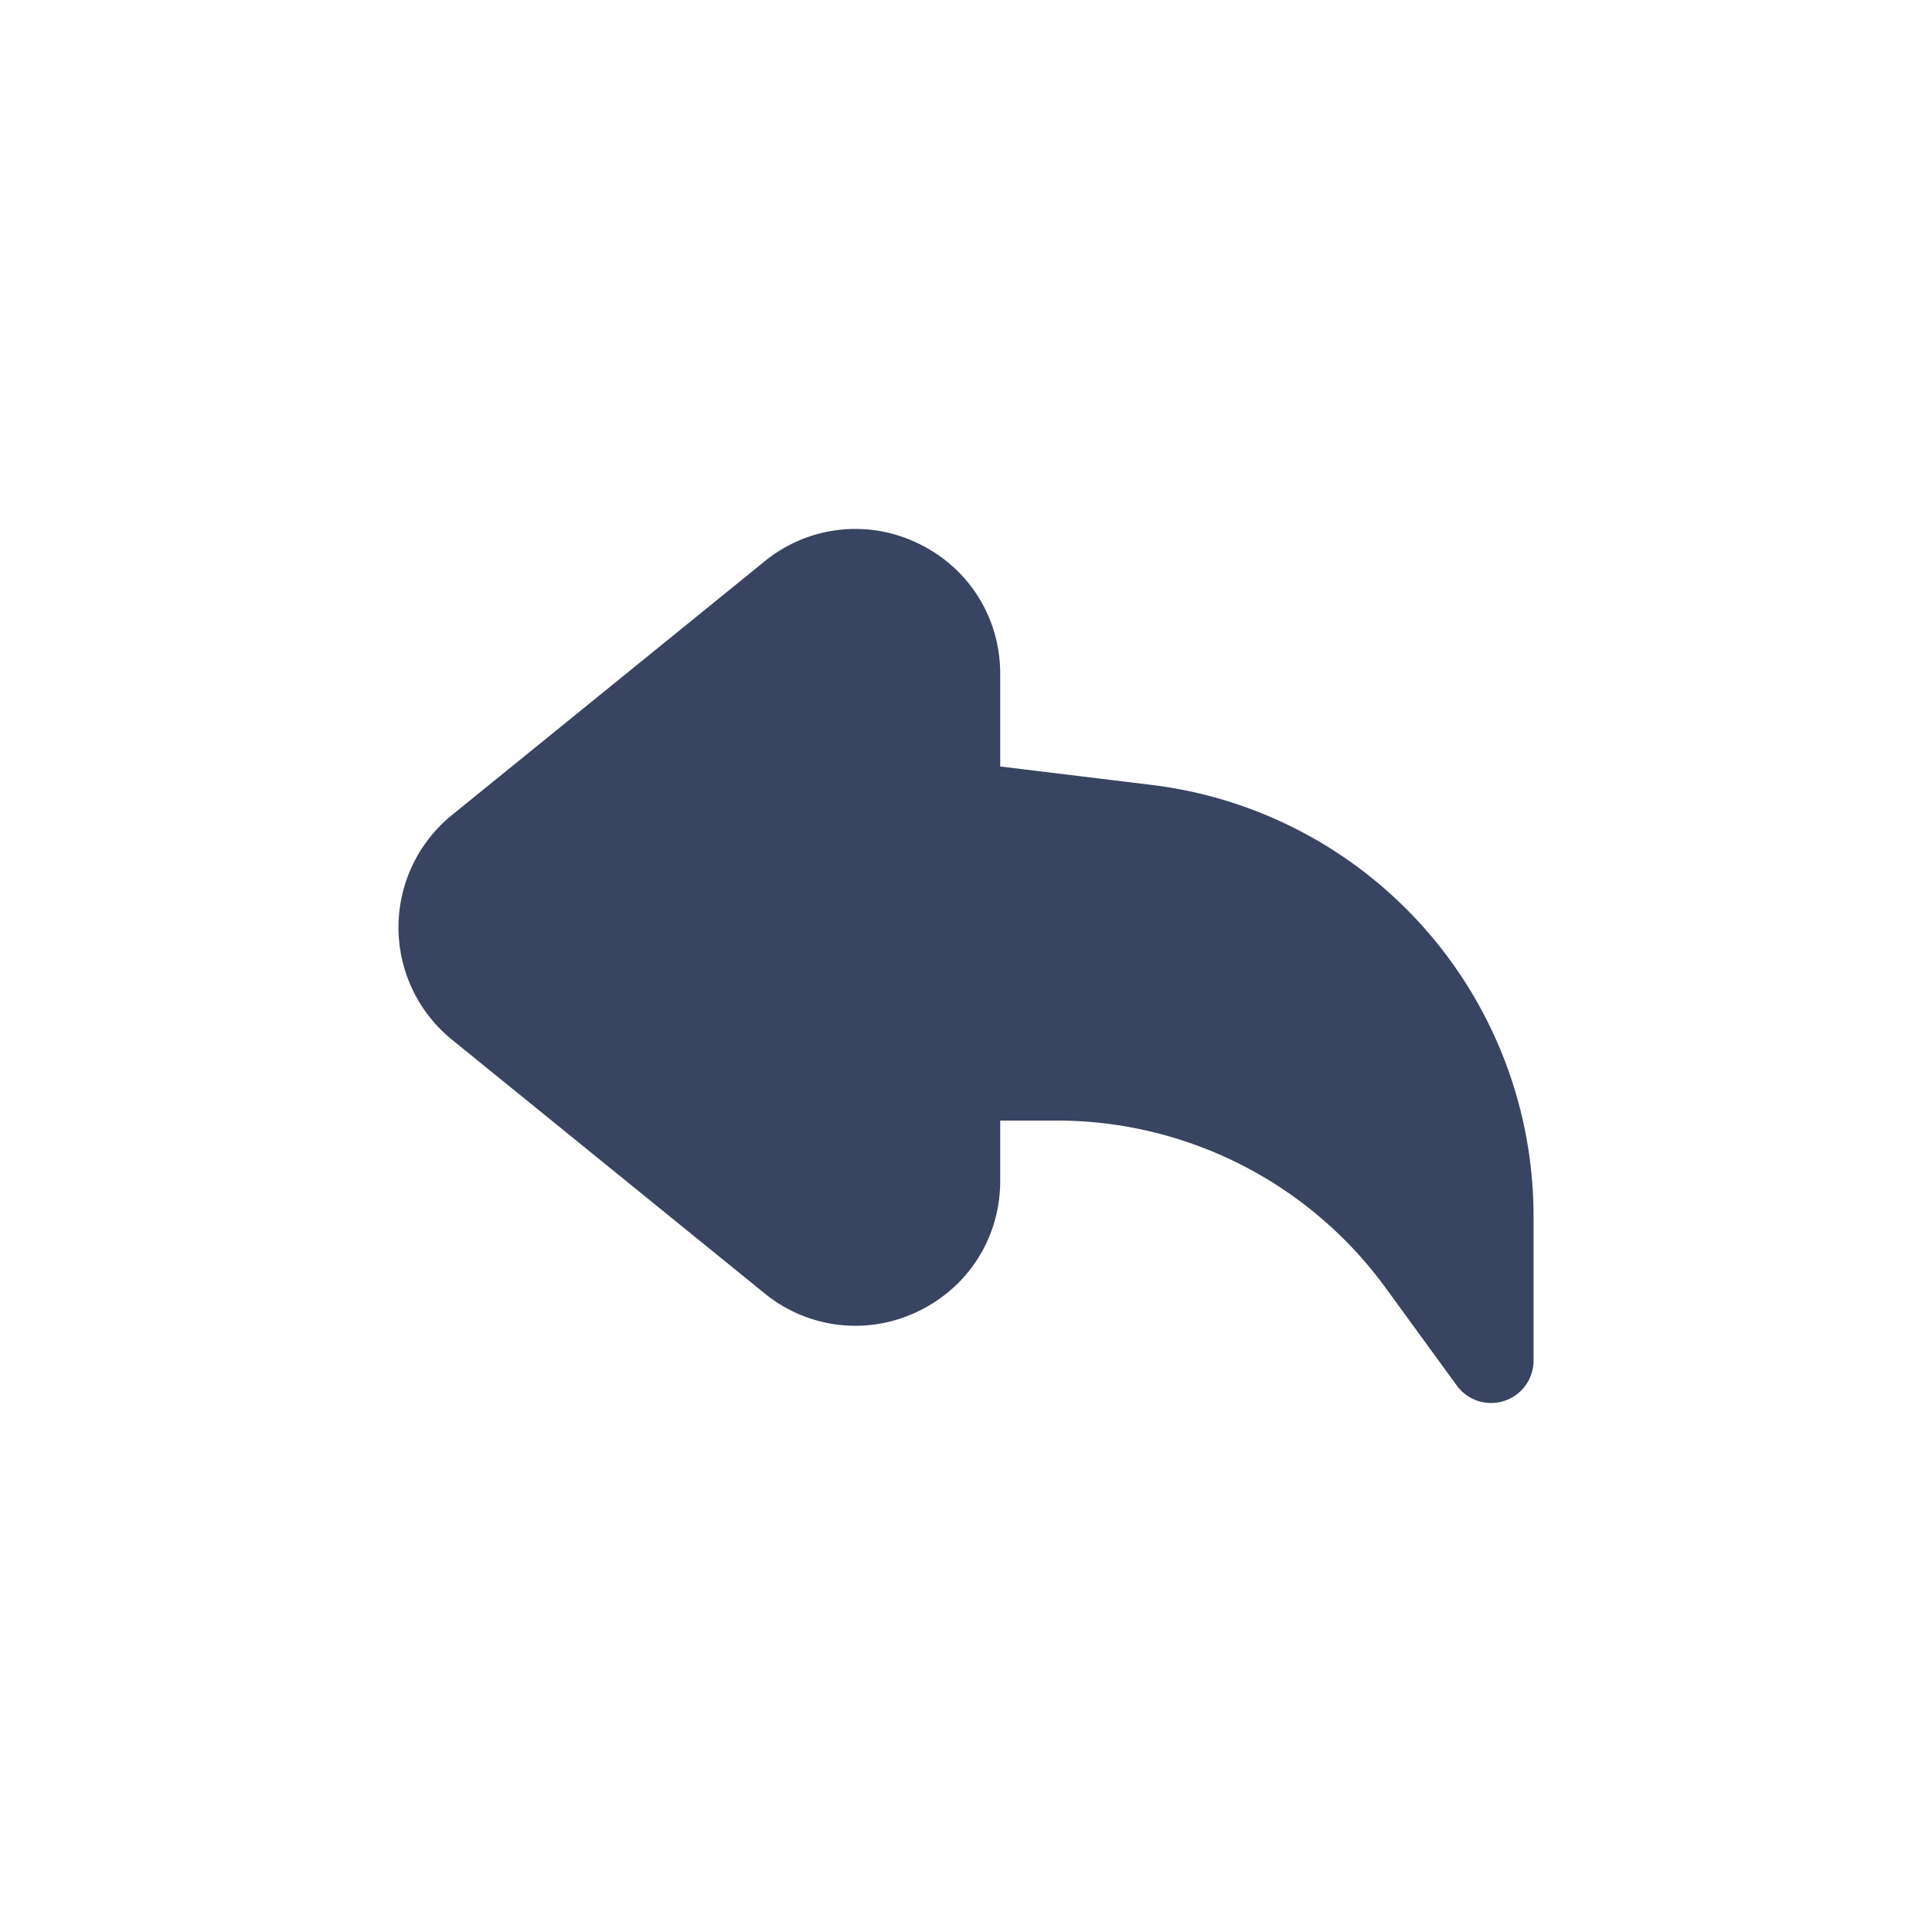 <svg viewBox="0 0 2050 2050" data-name="Layer 3" id="Layer_3" xmlns="http://www.w3.org/2000/svg" fill="#384461"><g id="SVGRepo_bgCarrier" stroke-width="0"></g><g id="SVGRepo_tracerCarrier" stroke-linecap="round" stroke-linejoin="round"></g><g id="SVGRepo_iconCarrier"><defs><style>.cls-1{fill:#384461;}</style></defs><title></title><path class="cls-1" d="M1582.2,1488.7a44.9,44.9,0,0,1-36.4-18.5l-75.7-103.9A431.7,431.7,0,0,0,1121.4,1189h-60.1v64c0,59.8-33.5,112.9-87.5,138.6a152.1,152.1,0,0,1-162.7-19.4l-331.5-269a153.5,153.5,0,0,1,0-238.4l331.5-269a152.1,152.1,0,0,1,162.7-19.4c54,25.7,87.5,78.8,87.5,138.6v98.3l161,19.6a460.9,460.9,0,0,1,404.9,457.4v153.4a45,45,0,0,1-45,45Z"></path></g></svg>